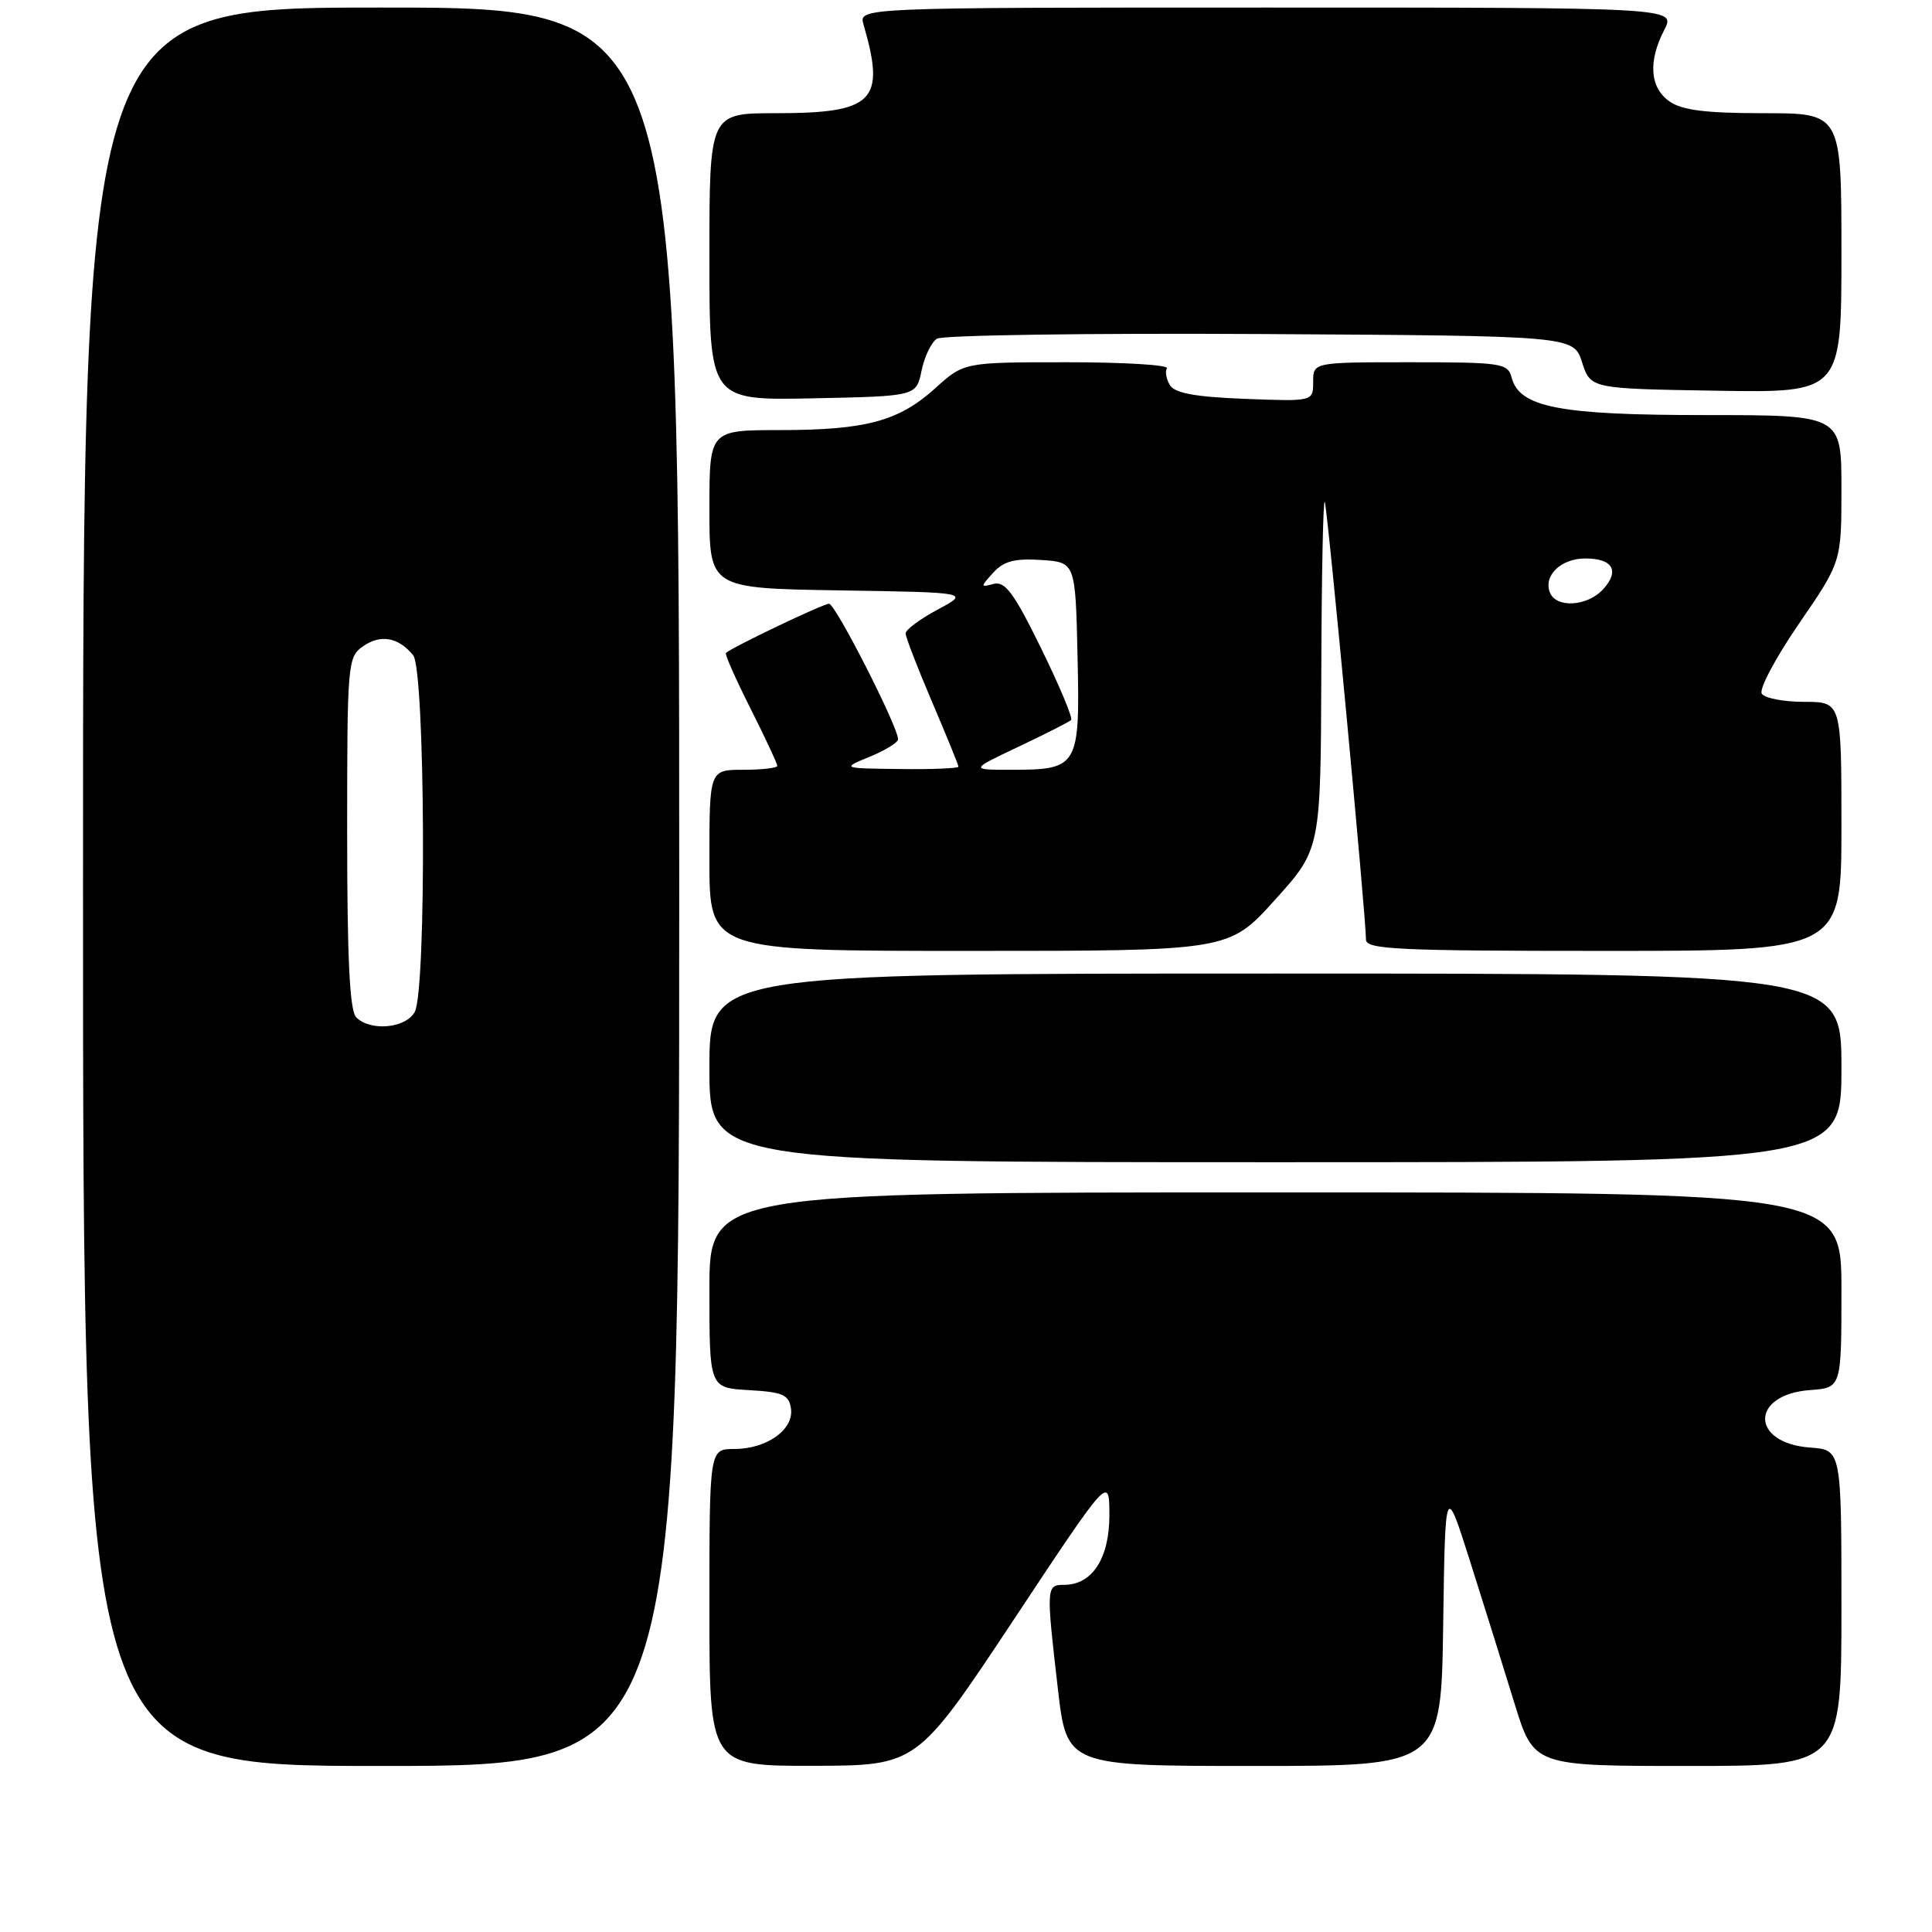 <?xml version="1.0" encoding="UTF-8" standalone="no"?>
<!DOCTYPE svg PUBLIC "-//W3C//DTD SVG 1.1//EN" "http://www.w3.org/Graphics/SVG/1.1/DTD/svg11.dtd" >
<svg xmlns="http://www.w3.org/2000/svg" xmlns:xlink="http://www.w3.org/1999/xlink" version="1.1" viewBox="0 0 256 256">
 <g >
 <path fill="currentColor"
d=" M 90.00 117.50 C 90.00 1.00 90.00 1.00 50.50 1.00 C 11.00 1.00 11.00 1.00 11.00 117.50 C 11.00 234.00 11.00 234.00 50.50 234.00 C 90.00 234.00 90.00 234.00 90.00 117.50 Z  M 134.25 214.73 C 146.99 195.50 146.99 195.50 147.00 200.75 C 147.00 206.49 144.73 210.00 141.00 210.00 C 138.63 210.00 138.61 210.25 140.17 223.75 C 141.36 234.00 141.36 234.00 166.16 234.00 C 190.96 234.00 190.96 234.00 191.23 215.25 C 191.50 196.50 191.50 196.50 194.83 207.00 C 196.66 212.78 199.30 221.21 200.69 225.75 C 203.24 234.00 203.24 234.00 223.62 234.00 C 244.00 234.00 244.00 234.00 244.00 213.06 C 244.00 192.11 244.00 192.11 239.85 191.81 C 231.90 191.22 231.90 184.78 239.85 184.19 C 244.00 183.89 244.00 183.89 244.00 170.94 C 244.00 158.00 244.00 158.00 169.00 158.00 C 94.00 158.00 94.00 158.00 94.00 170.95 C 94.00 183.90 94.00 183.90 99.25 184.20 C 103.75 184.46 104.54 184.81 104.81 186.65 C 105.20 189.44 101.59 192.00 97.28 192.00 C 94.00 192.00 94.00 192.00 94.00 213.00 C 94.00 234.00 94.00 234.00 107.75 233.98 C 121.50 233.95 121.50 233.95 134.25 214.73 Z  M 244.00 141.50 C 244.00 129.00 244.00 129.00 169.00 129.00 C 94.00 129.00 94.00 129.00 94.00 141.50 C 94.00 154.00 94.00 154.00 169.00 154.00 C 244.00 154.00 244.00 154.00 244.00 141.50 Z  M 168.92 119.26 C 175.00 112.53 175.00 112.53 175.08 89.01 C 175.12 76.08 175.33 65.95 175.54 66.50 C 175.92 67.47 181.00 121.51 181.00 124.51 C 181.00 125.80 185.30 126.00 212.50 126.00 C 244.00 126.00 244.00 126.00 244.00 109.50 C 244.00 93.00 244.00 93.00 239.06 93.00 C 236.34 93.00 233.81 92.51 233.44 91.91 C 233.07 91.30 235.29 87.13 238.38 82.63 C 244.00 74.44 244.00 74.44 244.00 64.72 C 244.00 55.00 244.00 55.00 225.97 55.00 C 206.59 55.00 201.33 53.98 200.29 50.01 C 199.80 48.13 198.95 48.00 186.88 48.00 C 174.00 48.00 174.00 48.00 174.00 50.60 C 174.00 53.20 174.00 53.20 164.96 52.85 C 158.43 52.60 155.68 52.10 155.03 51.05 C 154.54 50.25 154.35 49.24 154.62 48.80 C 154.90 48.36 148.96 48.00 141.43 48.00 C 127.74 48.00 127.74 48.00 123.94 51.43 C 119.09 55.82 114.73 56.99 103.25 56.99 C 94.00 57.00 94.00 57.00 94.00 67.48 C 94.00 77.95 94.00 77.95 111.25 78.23 C 128.50 78.50 128.50 78.50 124.25 80.77 C 121.91 82.02 120.00 83.44 120.00 83.93 C 120.00 84.42 121.58 88.50 123.50 93.00 C 125.42 97.50 127.00 101.36 127.00 101.59 C 127.00 101.81 123.51 101.96 119.25 101.90 C 111.50 101.81 111.50 101.81 115.25 100.27 C 117.31 99.42 119.00 98.38 119.00 97.96 C 119.00 96.30 110.70 80.00 109.85 80.00 C 109.07 80.00 97.08 85.72 96.19 86.52 C 96.01 86.67 97.48 89.98 99.44 93.87 C 101.40 97.77 103.00 101.19 103.00 101.48 C 103.00 101.76 100.97 102.00 98.50 102.00 C 94.00 102.00 94.00 102.00 94.00 114.00 C 94.00 126.00 94.00 126.00 128.42 126.00 C 162.84 126.00 162.84 126.00 168.92 119.26 Z  M 122.11 49.12 C 122.49 47.26 123.41 45.35 124.15 44.88 C 124.89 44.41 144.18 44.13 167.00 44.26 C 208.50 44.50 208.50 44.50 209.63 48.00 C 210.76 51.50 210.76 51.50 227.38 51.77 C 244.00 52.05 244.00 52.05 244.00 33.52 C 244.00 15.00 244.00 15.00 233.72 15.00 C 226.04 15.00 222.88 14.61 221.22 13.44 C 218.61 11.62 218.36 8.14 220.53 3.95 C 222.05 1.00 222.05 1.00 167.91 1.00 C 113.77 1.00 113.77 1.00 114.42 3.25 C 117.38 13.40 115.80 15.00 102.78 15.00 C 94.00 15.00 94.00 15.00 94.00 34.03 C 94.00 53.06 94.00 53.06 107.71 52.78 C 121.42 52.50 121.42 52.50 122.11 49.12 Z  M 47.20 134.80 C 46.34 133.94 46.00 127.10 46.00 110.36 C 46.00 87.83 46.06 87.07 48.11 85.63 C 50.44 84.01 52.82 84.44 54.75 86.83 C 56.34 88.81 56.54 131.13 54.96 134.07 C 53.79 136.26 49.10 136.70 47.20 134.80 Z  M 134.99 98.93 C 138.55 97.24 141.68 95.66 141.93 95.40 C 142.18 95.15 140.39 90.88 137.96 85.92 C 134.37 78.59 133.18 76.98 131.67 77.37 C 129.89 77.84 129.88 77.79 131.61 75.88 C 132.99 74.36 134.43 73.97 137.95 74.20 C 142.50 74.50 142.50 74.50 142.78 86.99 C 143.11 101.59 142.88 102.00 134.06 102.00 C 128.50 102.00 128.50 102.00 134.99 98.93 Z  M 205.36 78.49 C 204.50 76.25 206.85 74.00 210.06 74.00 C 213.70 74.00 214.65 75.62 212.44 78.06 C 210.36 80.37 206.17 80.62 205.36 78.49 Z "/>
</g>
</svg>